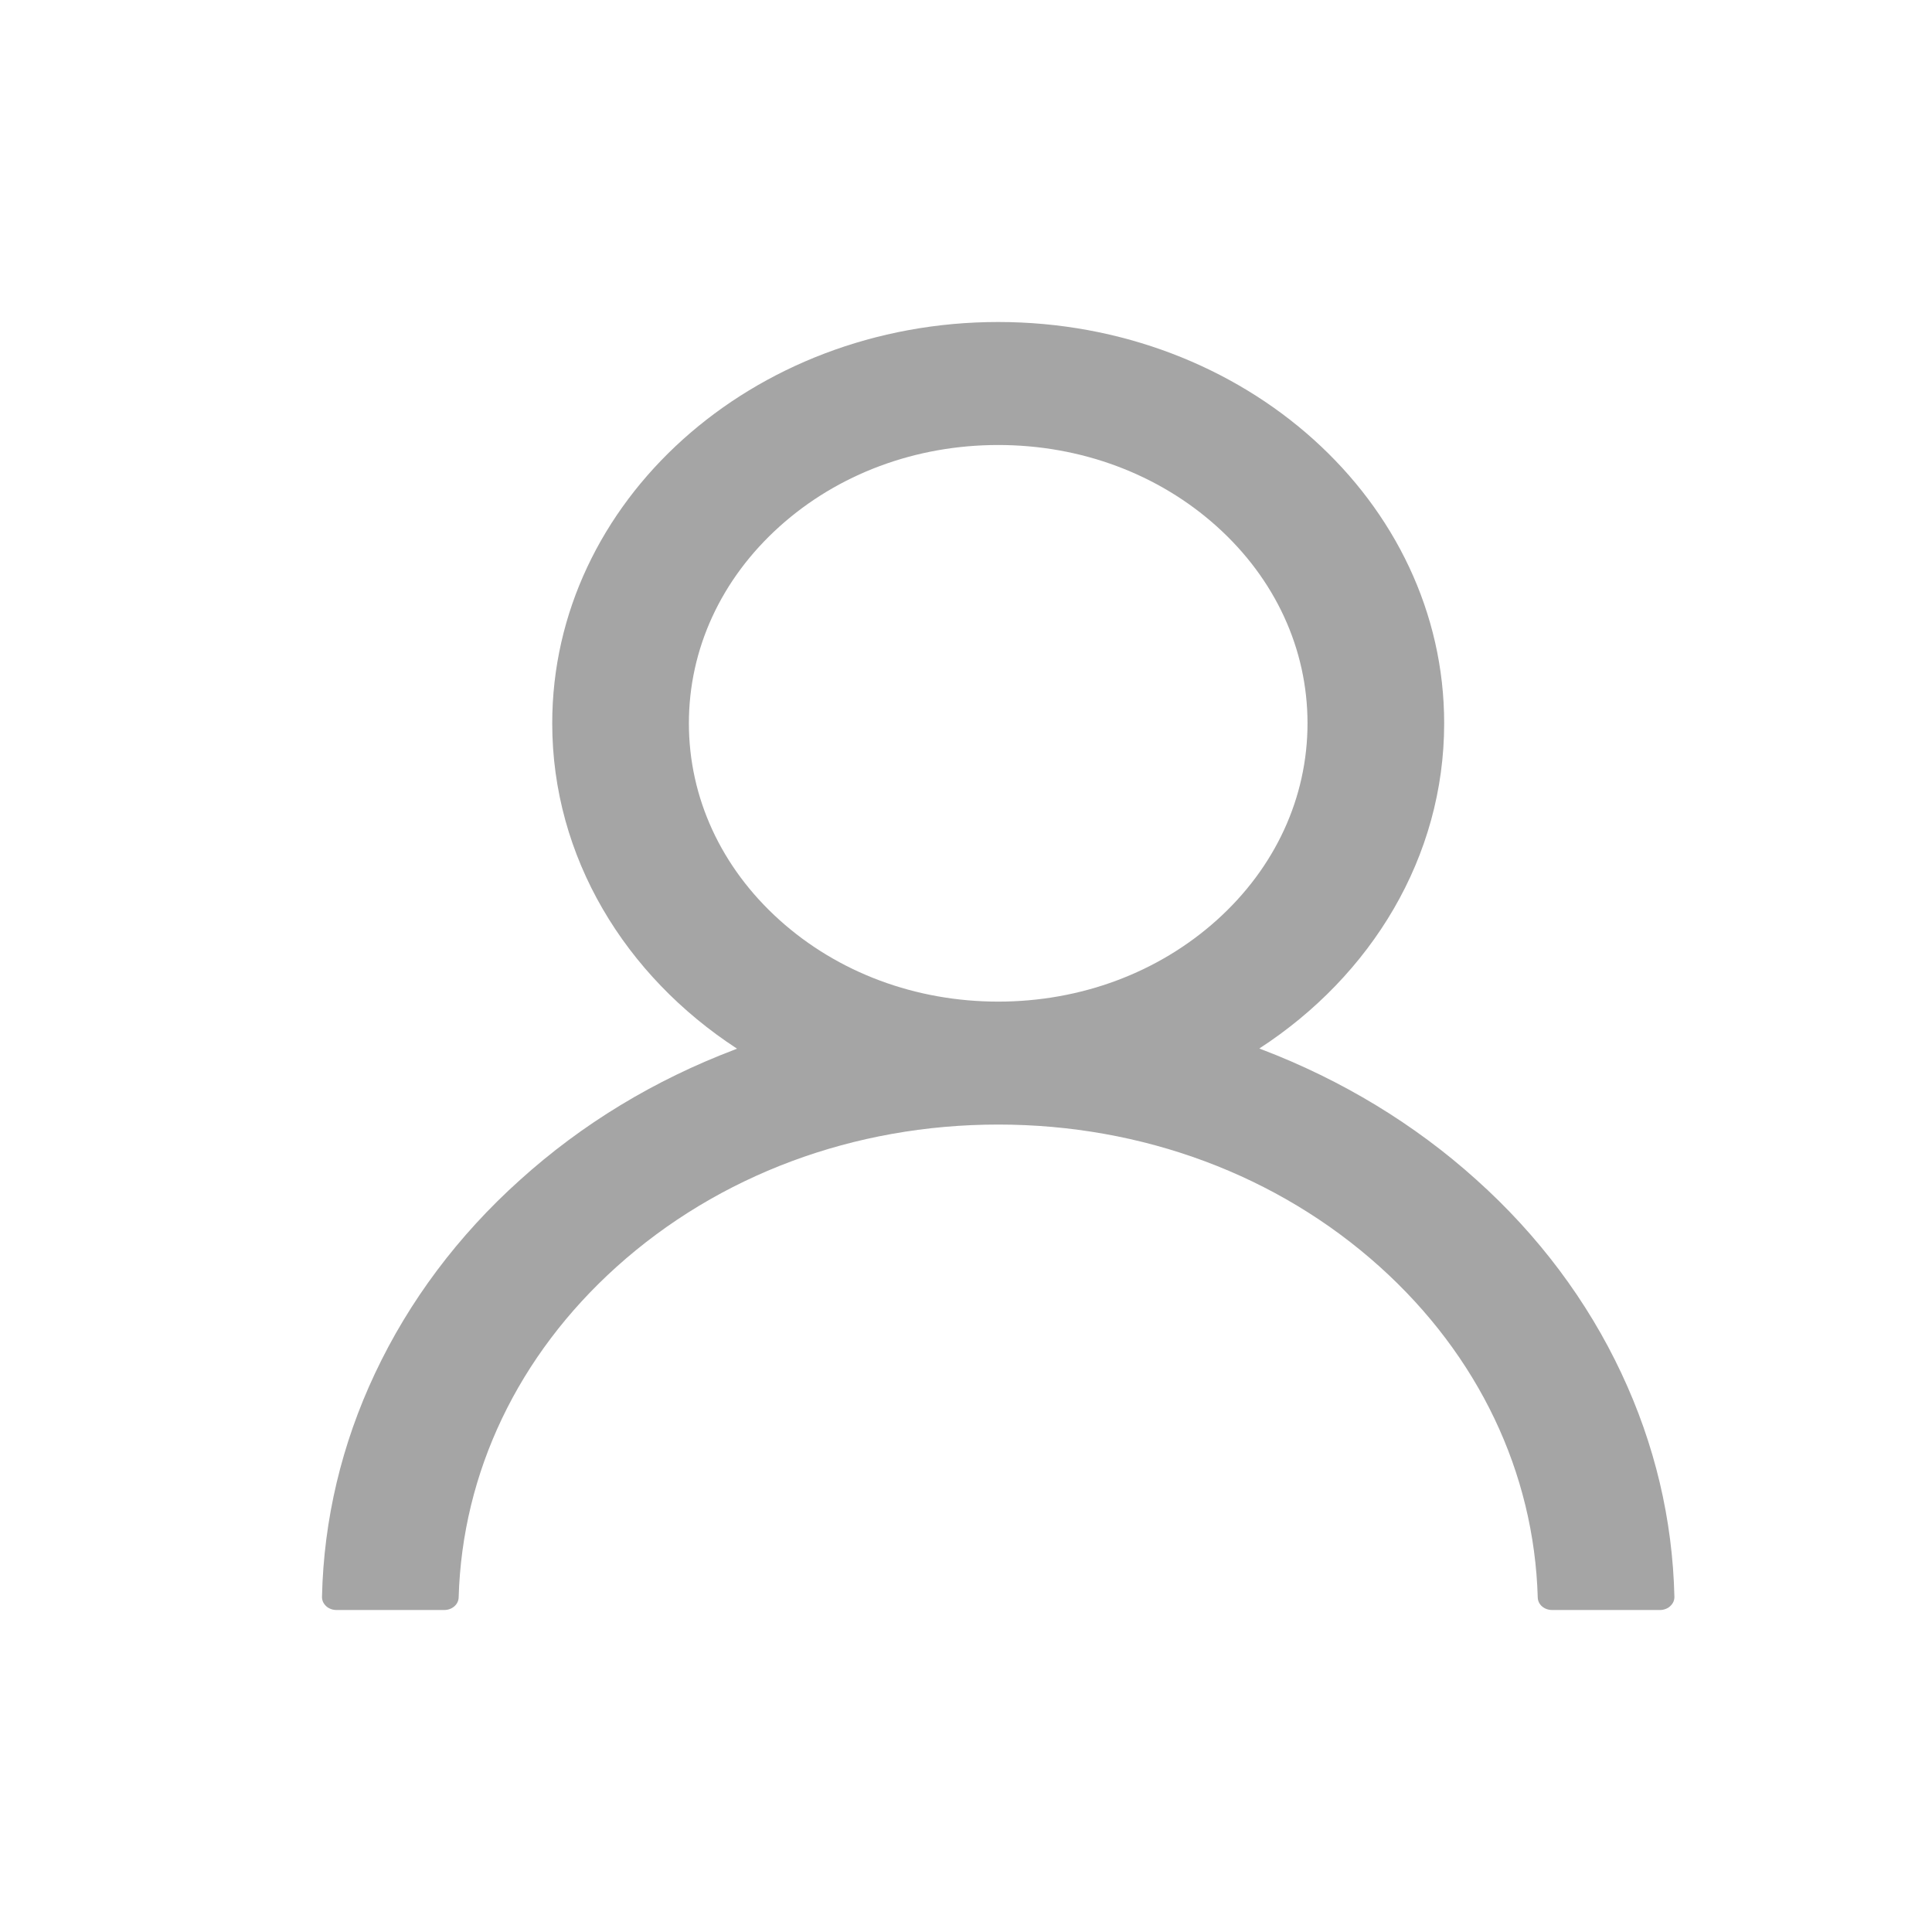 <svg width="30" height="30" viewBox="0 0 30 30" fill="none" xmlns="http://www.w3.org/2000/svg">
<path d="M25.176 21.322C24.649 20.199 23.885 19.179 22.925 18.319C21.969 17.457 20.835 16.769 19.588 16.294C19.577 16.289 19.566 16.286 19.555 16.281C21.294 15.151 22.425 13.309 22.425 11.231C22.425 7.789 19.326 5 15.5 5C11.674 5 8.575 7.789 8.575 11.231C8.575 13.309 9.705 15.151 11.445 16.284C11.434 16.289 11.423 16.291 11.412 16.297C10.161 16.771 9.038 17.452 8.075 18.322C7.116 19.182 6.352 20.202 5.824 21.324C5.305 22.423 5.026 23.601 5 24.794C4.999 24.821 5.005 24.848 5.015 24.872C5.026 24.897 5.043 24.92 5.063 24.939C5.084 24.959 5.109 24.974 5.137 24.984C5.164 24.995 5.194 25 5.223 25H6.899C7.022 25 7.12 24.912 7.122 24.804C7.178 22.864 8.044 21.048 9.574 19.671C11.158 18.246 13.26 17.462 15.5 17.462C17.74 17.462 19.842 18.246 21.426 19.671C22.956 21.048 23.822 22.864 23.878 24.804C23.88 24.915 23.978 25 24.101 25H25.776C25.806 25 25.836 24.995 25.863 24.984C25.891 24.974 25.916 24.959 25.936 24.939C25.957 24.92 25.974 24.897 25.985 24.872C25.995 24.848 26.001 24.821 26 24.794C25.972 23.593 25.695 22.425 25.176 21.322ZM15.5 15.553C14.218 15.553 13.012 15.103 12.104 14.286C11.197 13.47 10.697 12.384 10.697 11.231C10.697 10.078 11.197 8.992 12.104 8.176C13.012 7.359 14.218 6.91 15.5 6.91C16.782 6.91 17.988 7.359 18.896 8.176C19.803 8.992 20.303 10.078 20.303 11.231C20.303 12.384 19.803 13.47 18.896 14.286C17.988 15.103 16.782 15.553 15.5 15.553Z" fill="#A5A5A5"/>
</svg>
